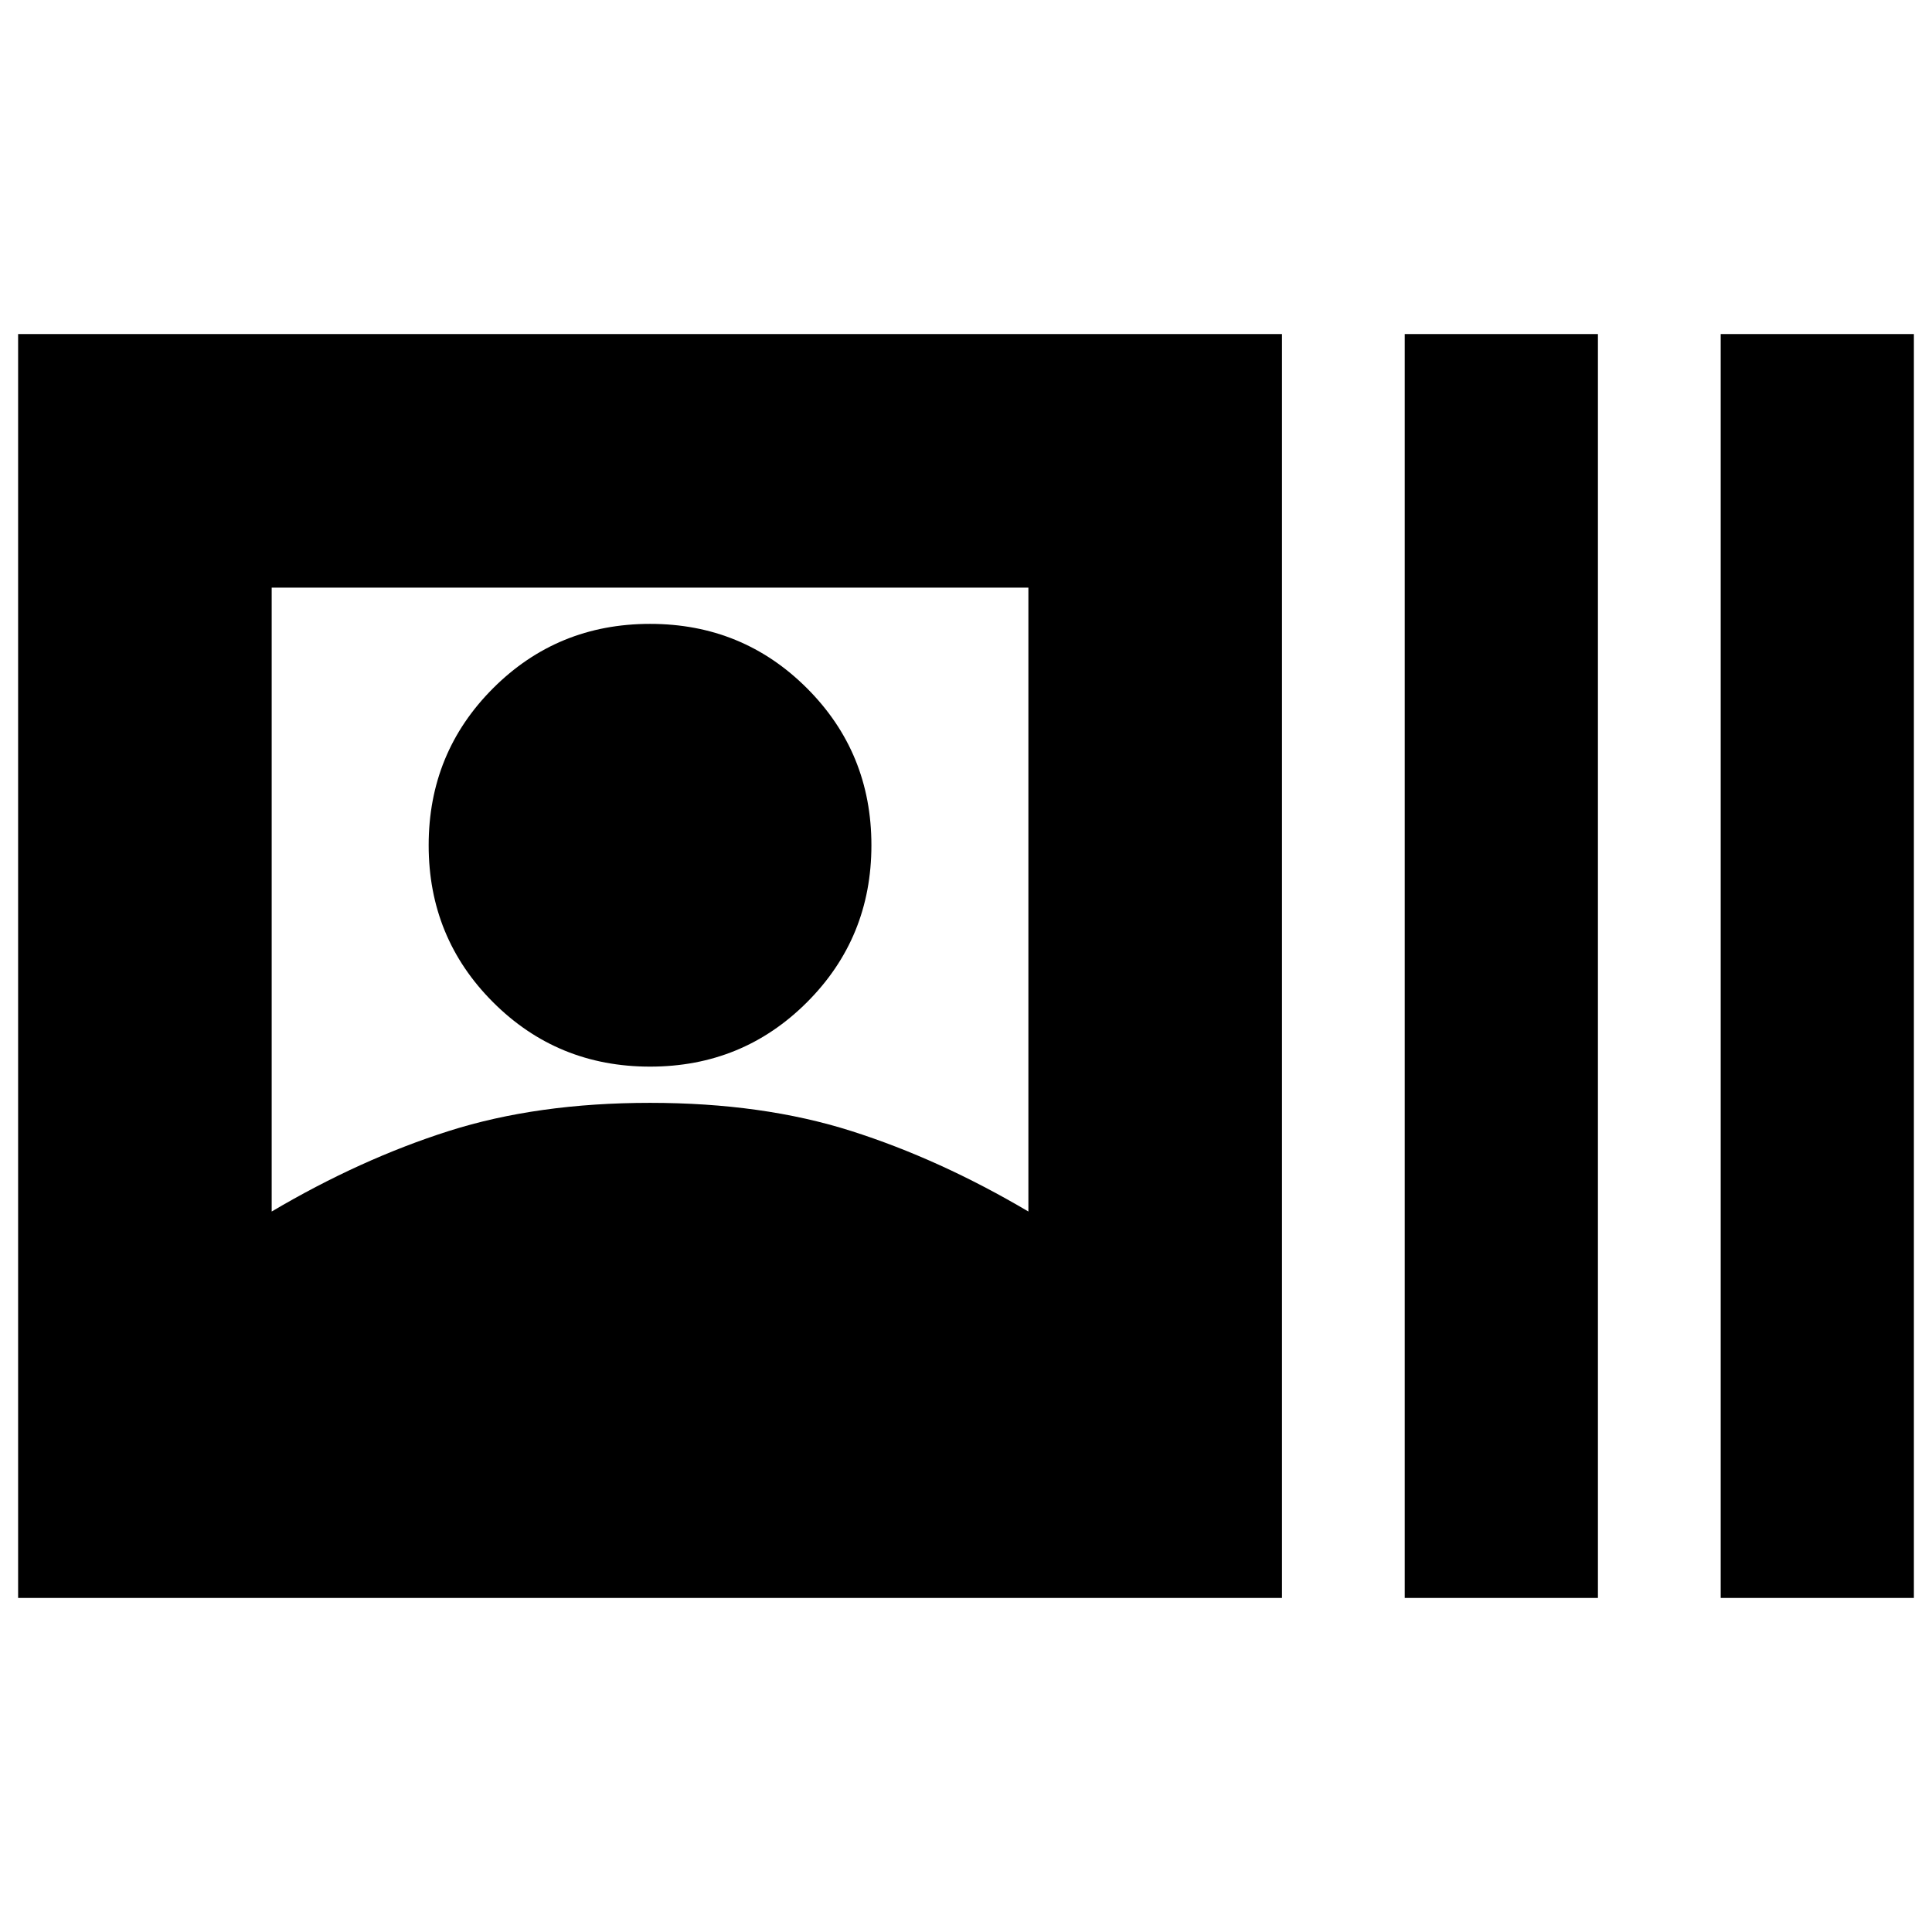 <svg xmlns="http://www.w3.org/2000/svg" height="24" viewBox="0 -960 960 960" width="24"><path d="M9-166v-628h628v628H9Zm126-192q44-26 88-40t100-14q56 0 100 14t88 40v-310H135v310Zm188-72q-46 0-78-32t-32-78q0-46 32-78t78-32q46 0 78 32t32 78q0 46-32 78t-78 32Zm375 264v-628h96v628h-96Zm157 0v-628h96v628h-96Z"/></svg>